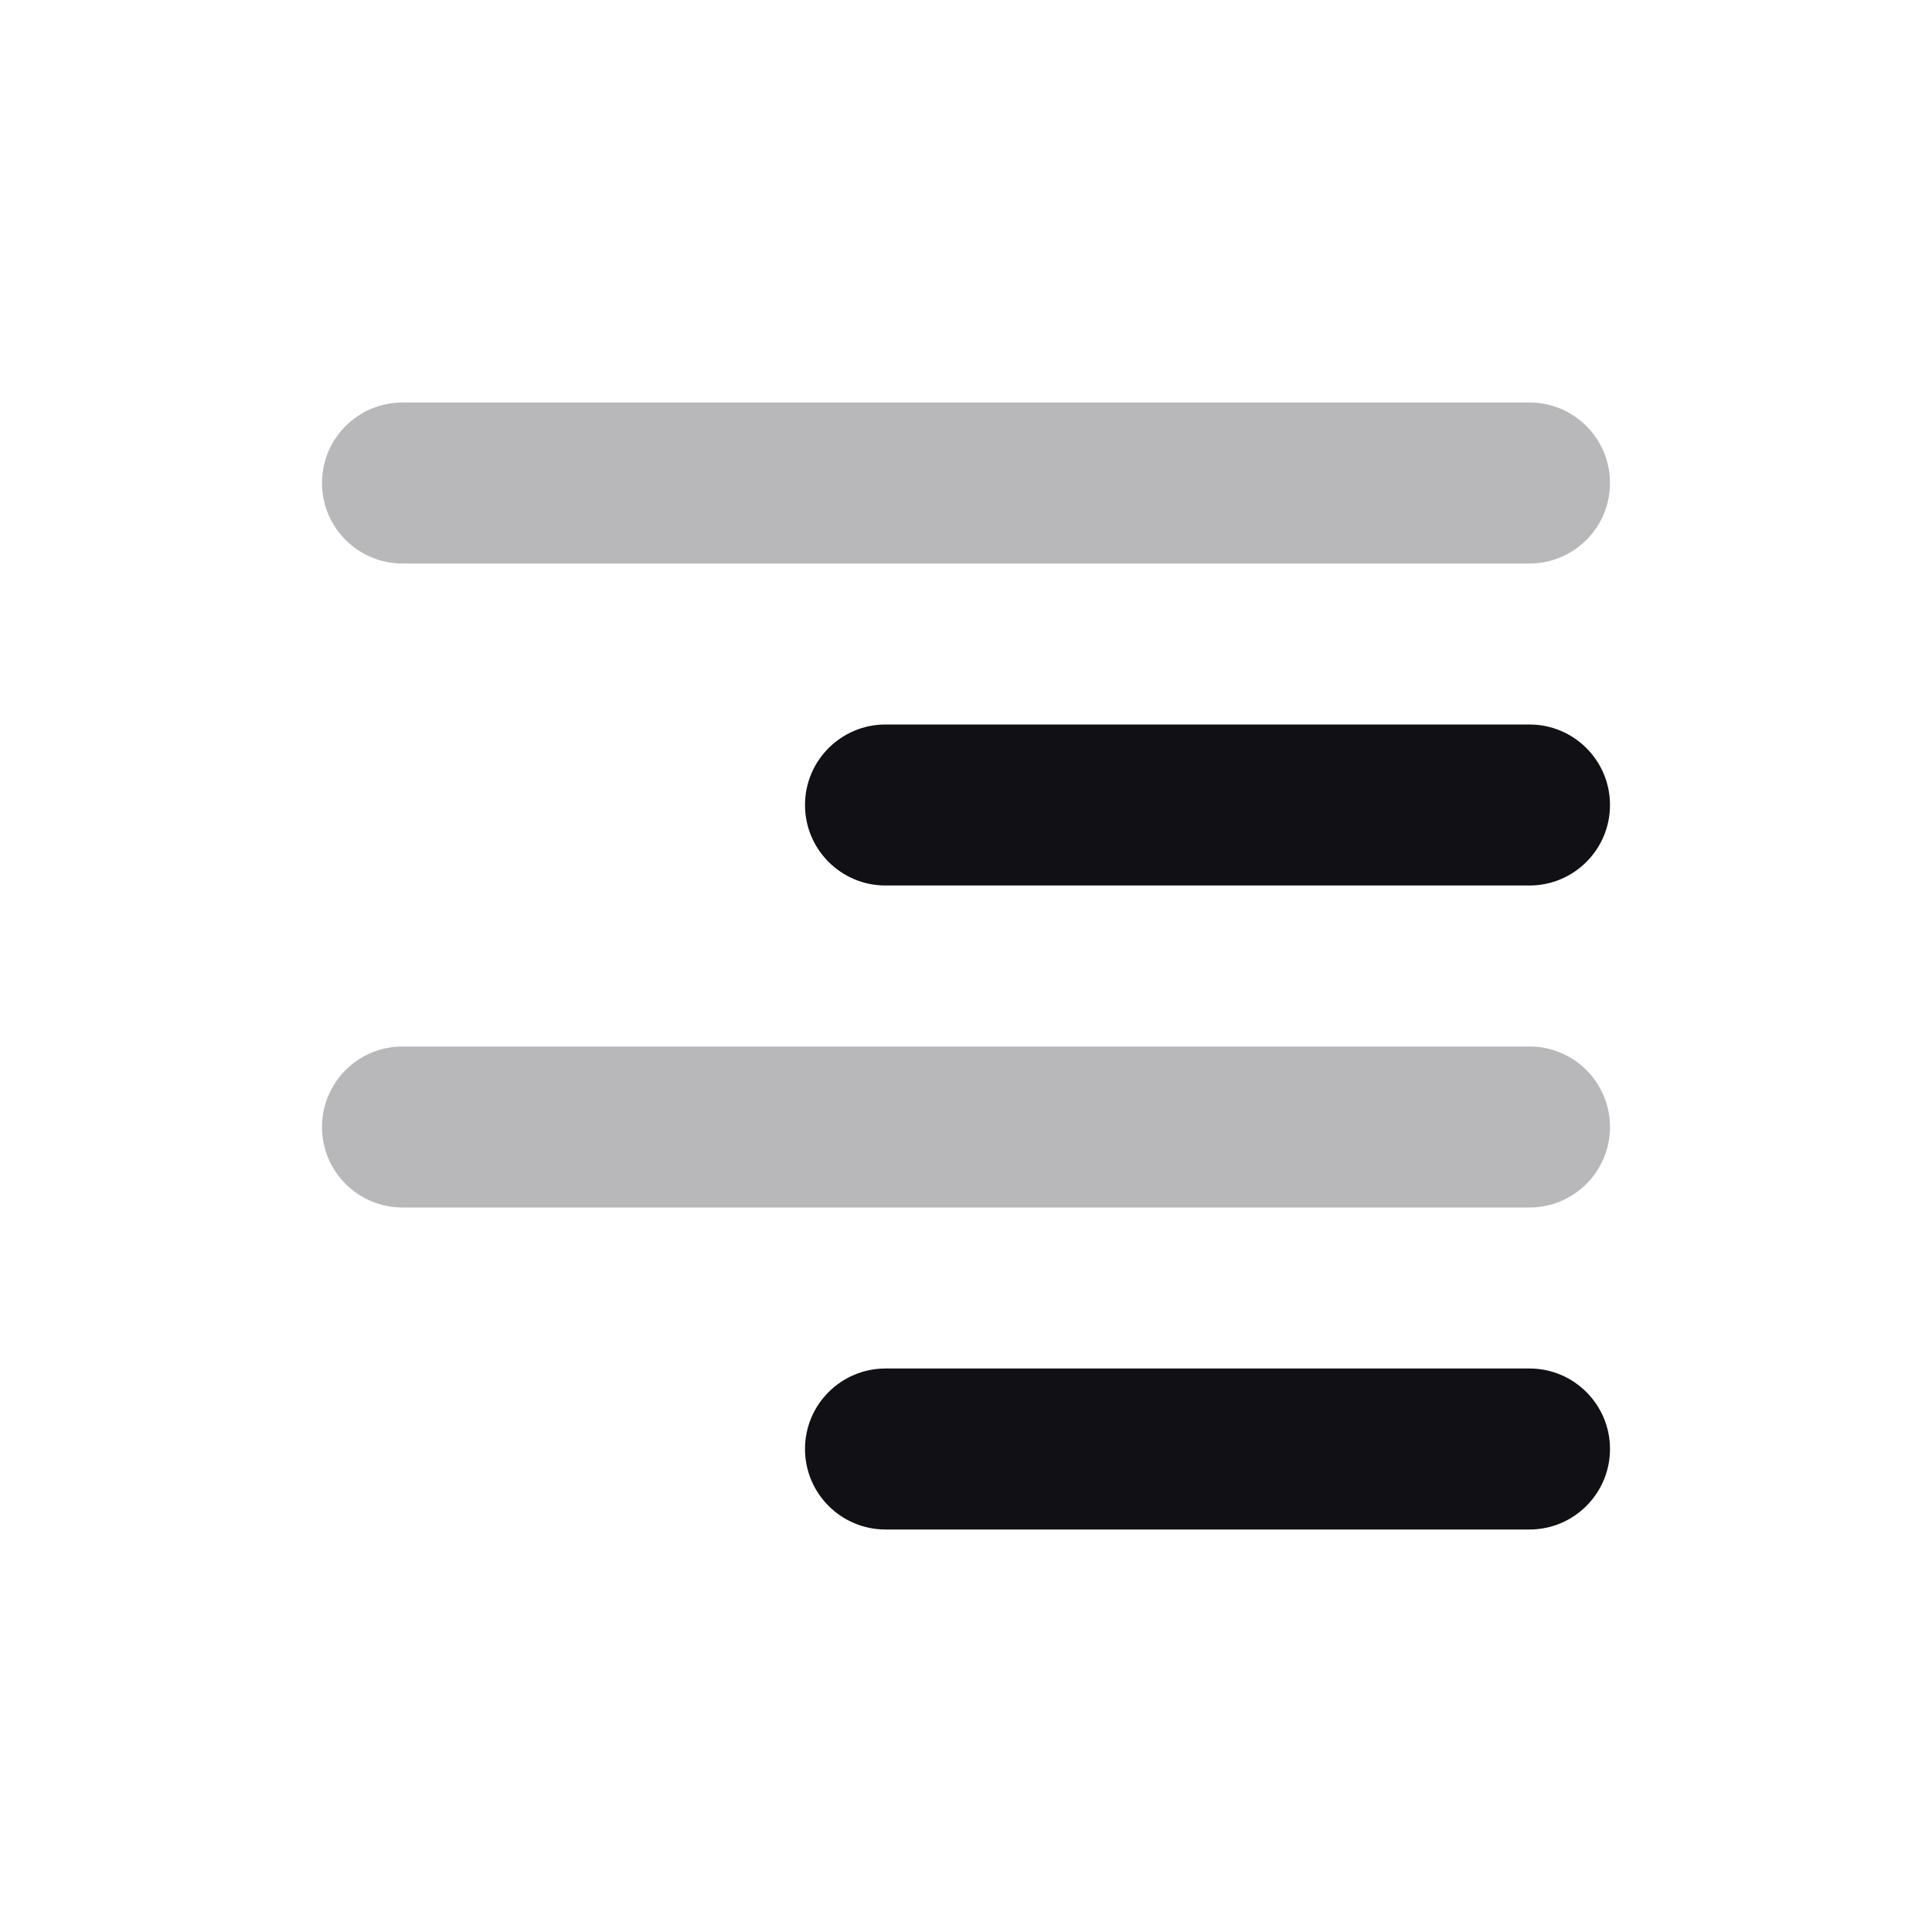 <svg width="24" height="24" viewBox="0 0 24 24" fill="none" xmlns="http://www.w3.org/2000/svg">
<g id="Property 2=Align-right">
<path id="Combined Shape" opacity="0.3" fill-rule="evenodd" clip-rule="evenodd" d="M5 5C4.448 5 4 5.448 4 6C4 6.552 4.448 7 5 7H19C19.552 7 20 6.552 20 6C20 5.448 19.552 5 19 5H5ZM5 13C4.448 13 4 13.448 4 14C4 14.552 4.448 15 5 15H19C19.552 15 20 14.552 20 14C20 13.448 19.552 13 19 13H5Z" fill="#111014"/>
<path id="Combined Shape_2" fill-rule="evenodd" clip-rule="evenodd" d="M11 9C10.448 9 10 9.448 10 10C10 10.552 10.448 11 11 11H19C19.552 11 20 10.552 20 10C20 9.448 19.552 9 19 9H11ZM11 17C10.448 17 10 17.448 10 18C10 18.552 10.448 19 11 19H19C19.552 19 20 18.552 20 18C20 17.448 19.552 17 19 17H11Z" fill="#111014"/>
</g>
</svg>
